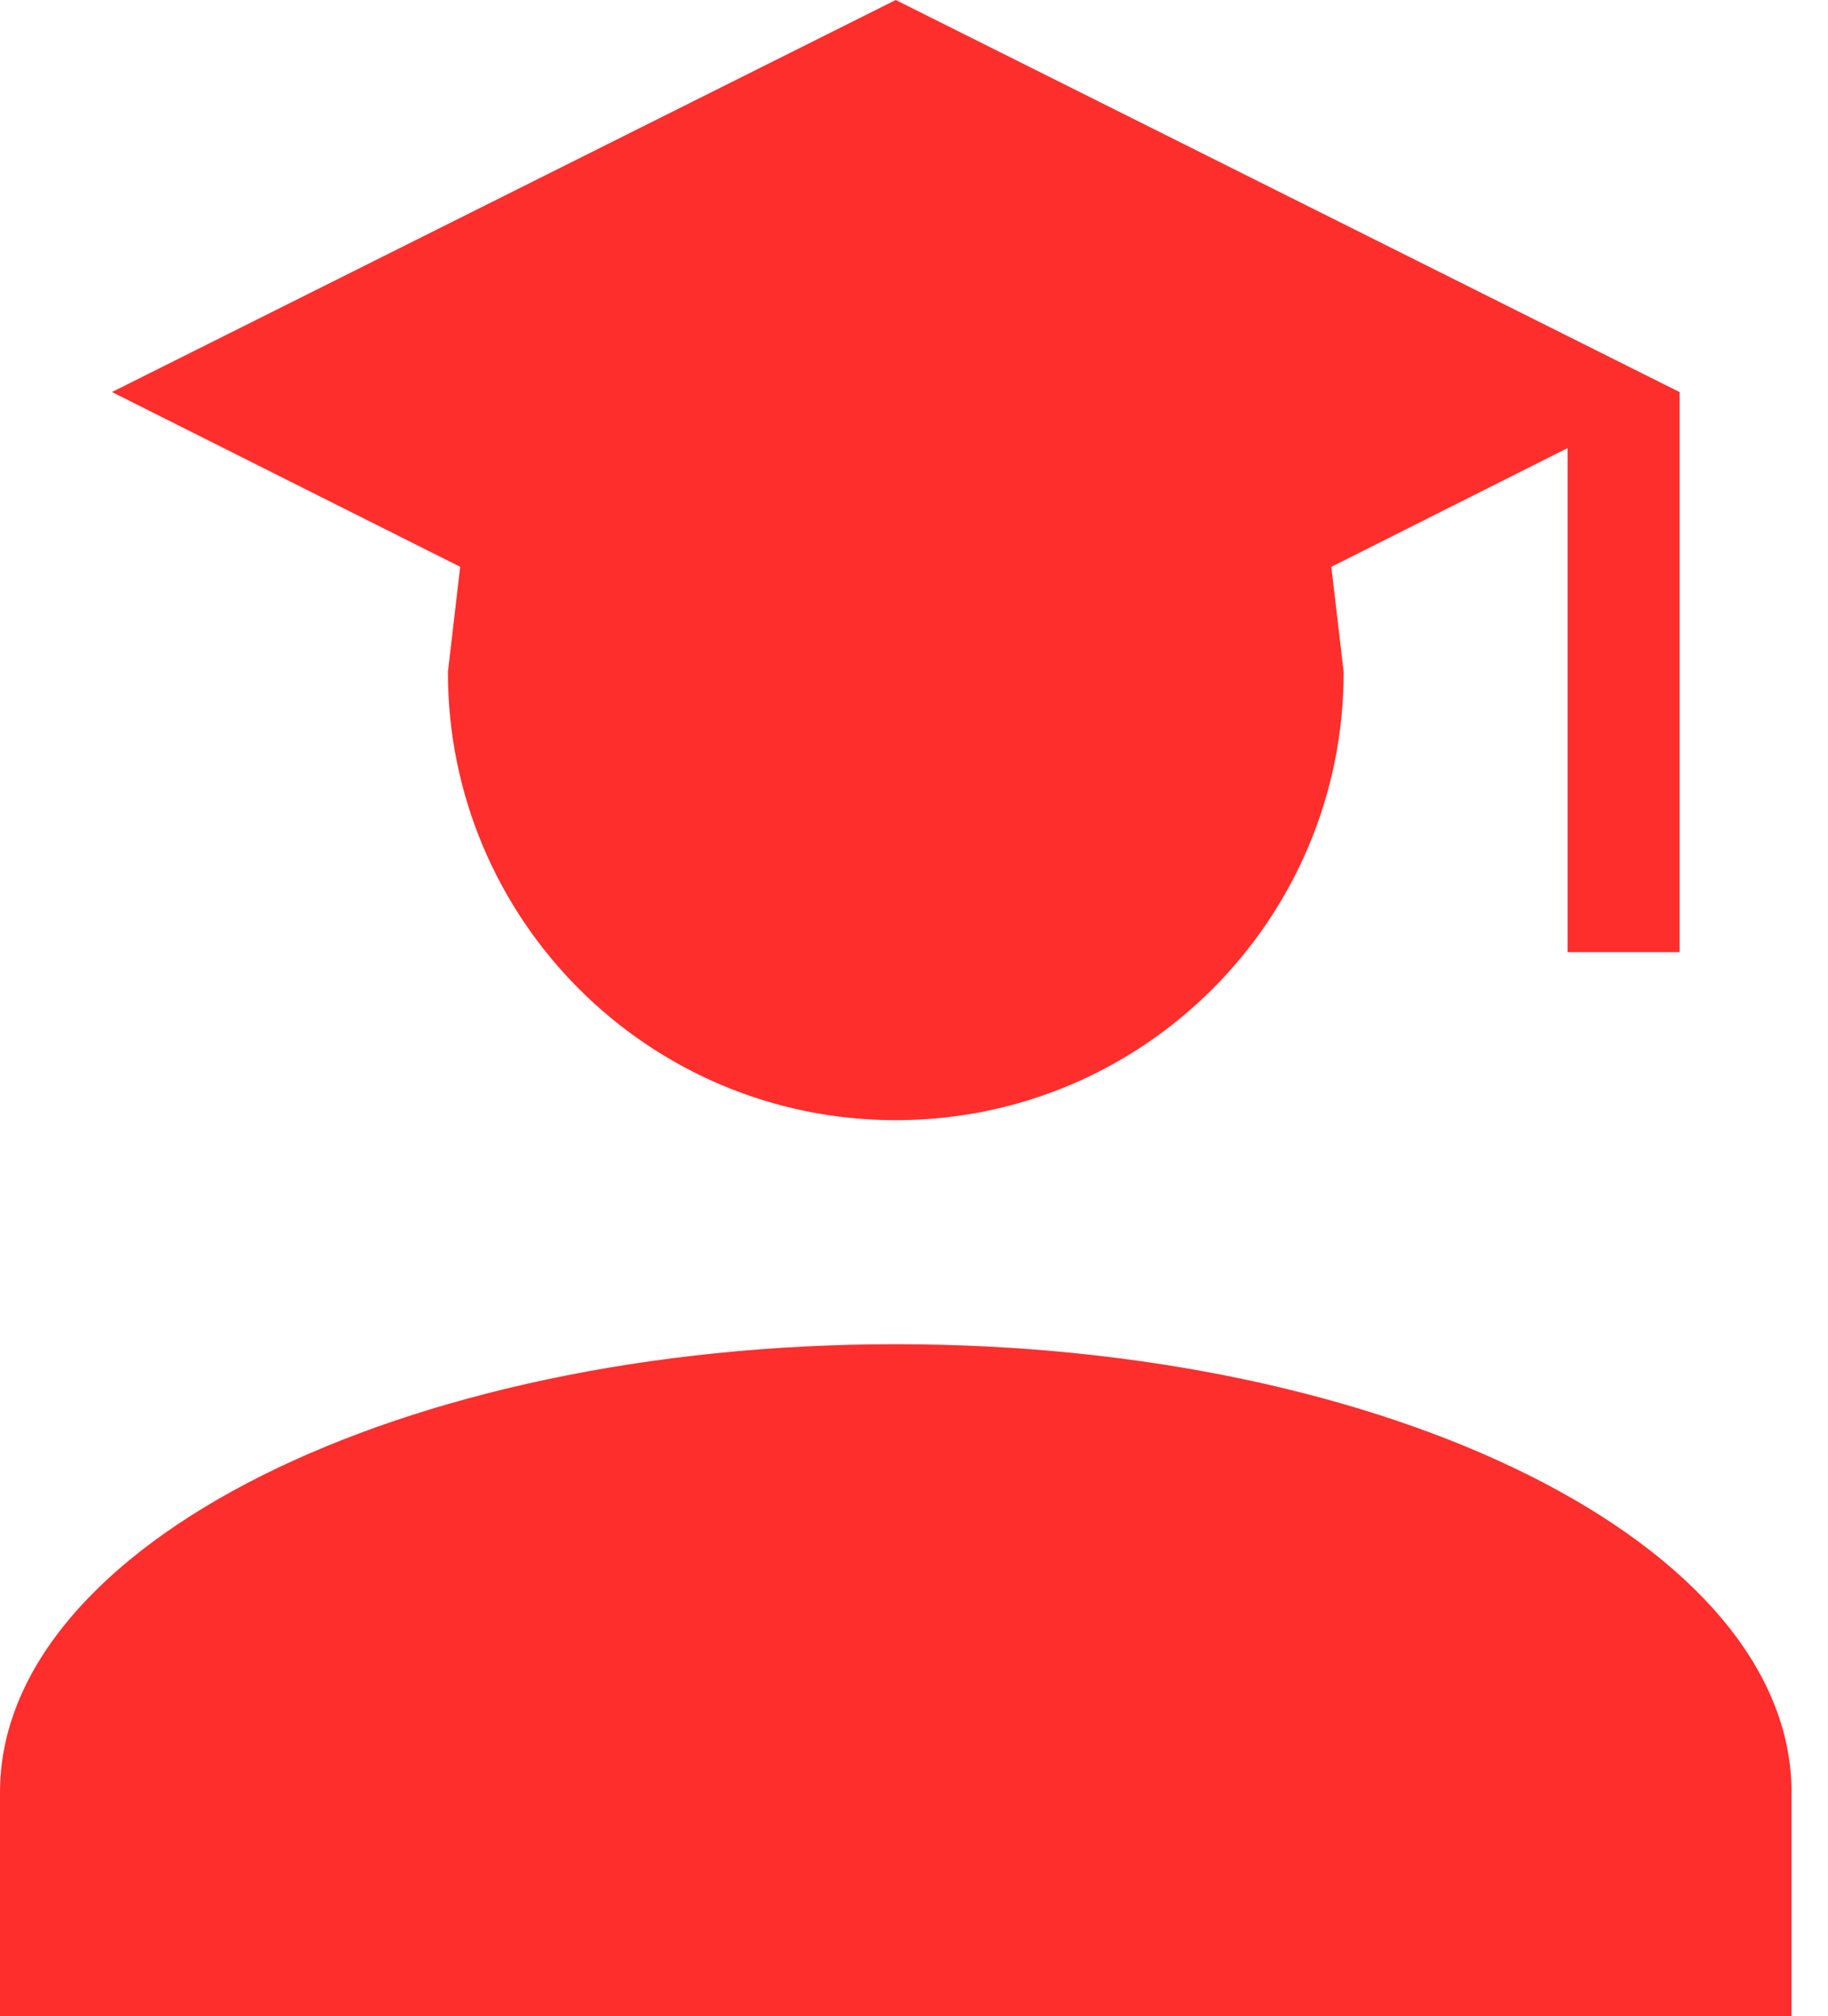 <svg width="39" height="43" viewBox="0 0 39 43" fill="none" xmlns="http://www.w3.org/2000/svg">
<path d="M28.667 14.333C28.667 19.613 24.391 23.889 19.111 23.889C13.832 23.889 9.556 19.613 9.556 14.333L9.818 12.088L2.389 8.361L19.111 0L35.833 8.361V20.306H33.444V9.556L28.404 12.088L28.667 14.333ZM19.111 28.667C29.67 28.667 38.222 32.943 38.222 38.222V43H0V38.222C0 32.943 8.552 28.667 19.111 28.667Z" fill="#FE2E2D"/>
</svg>
